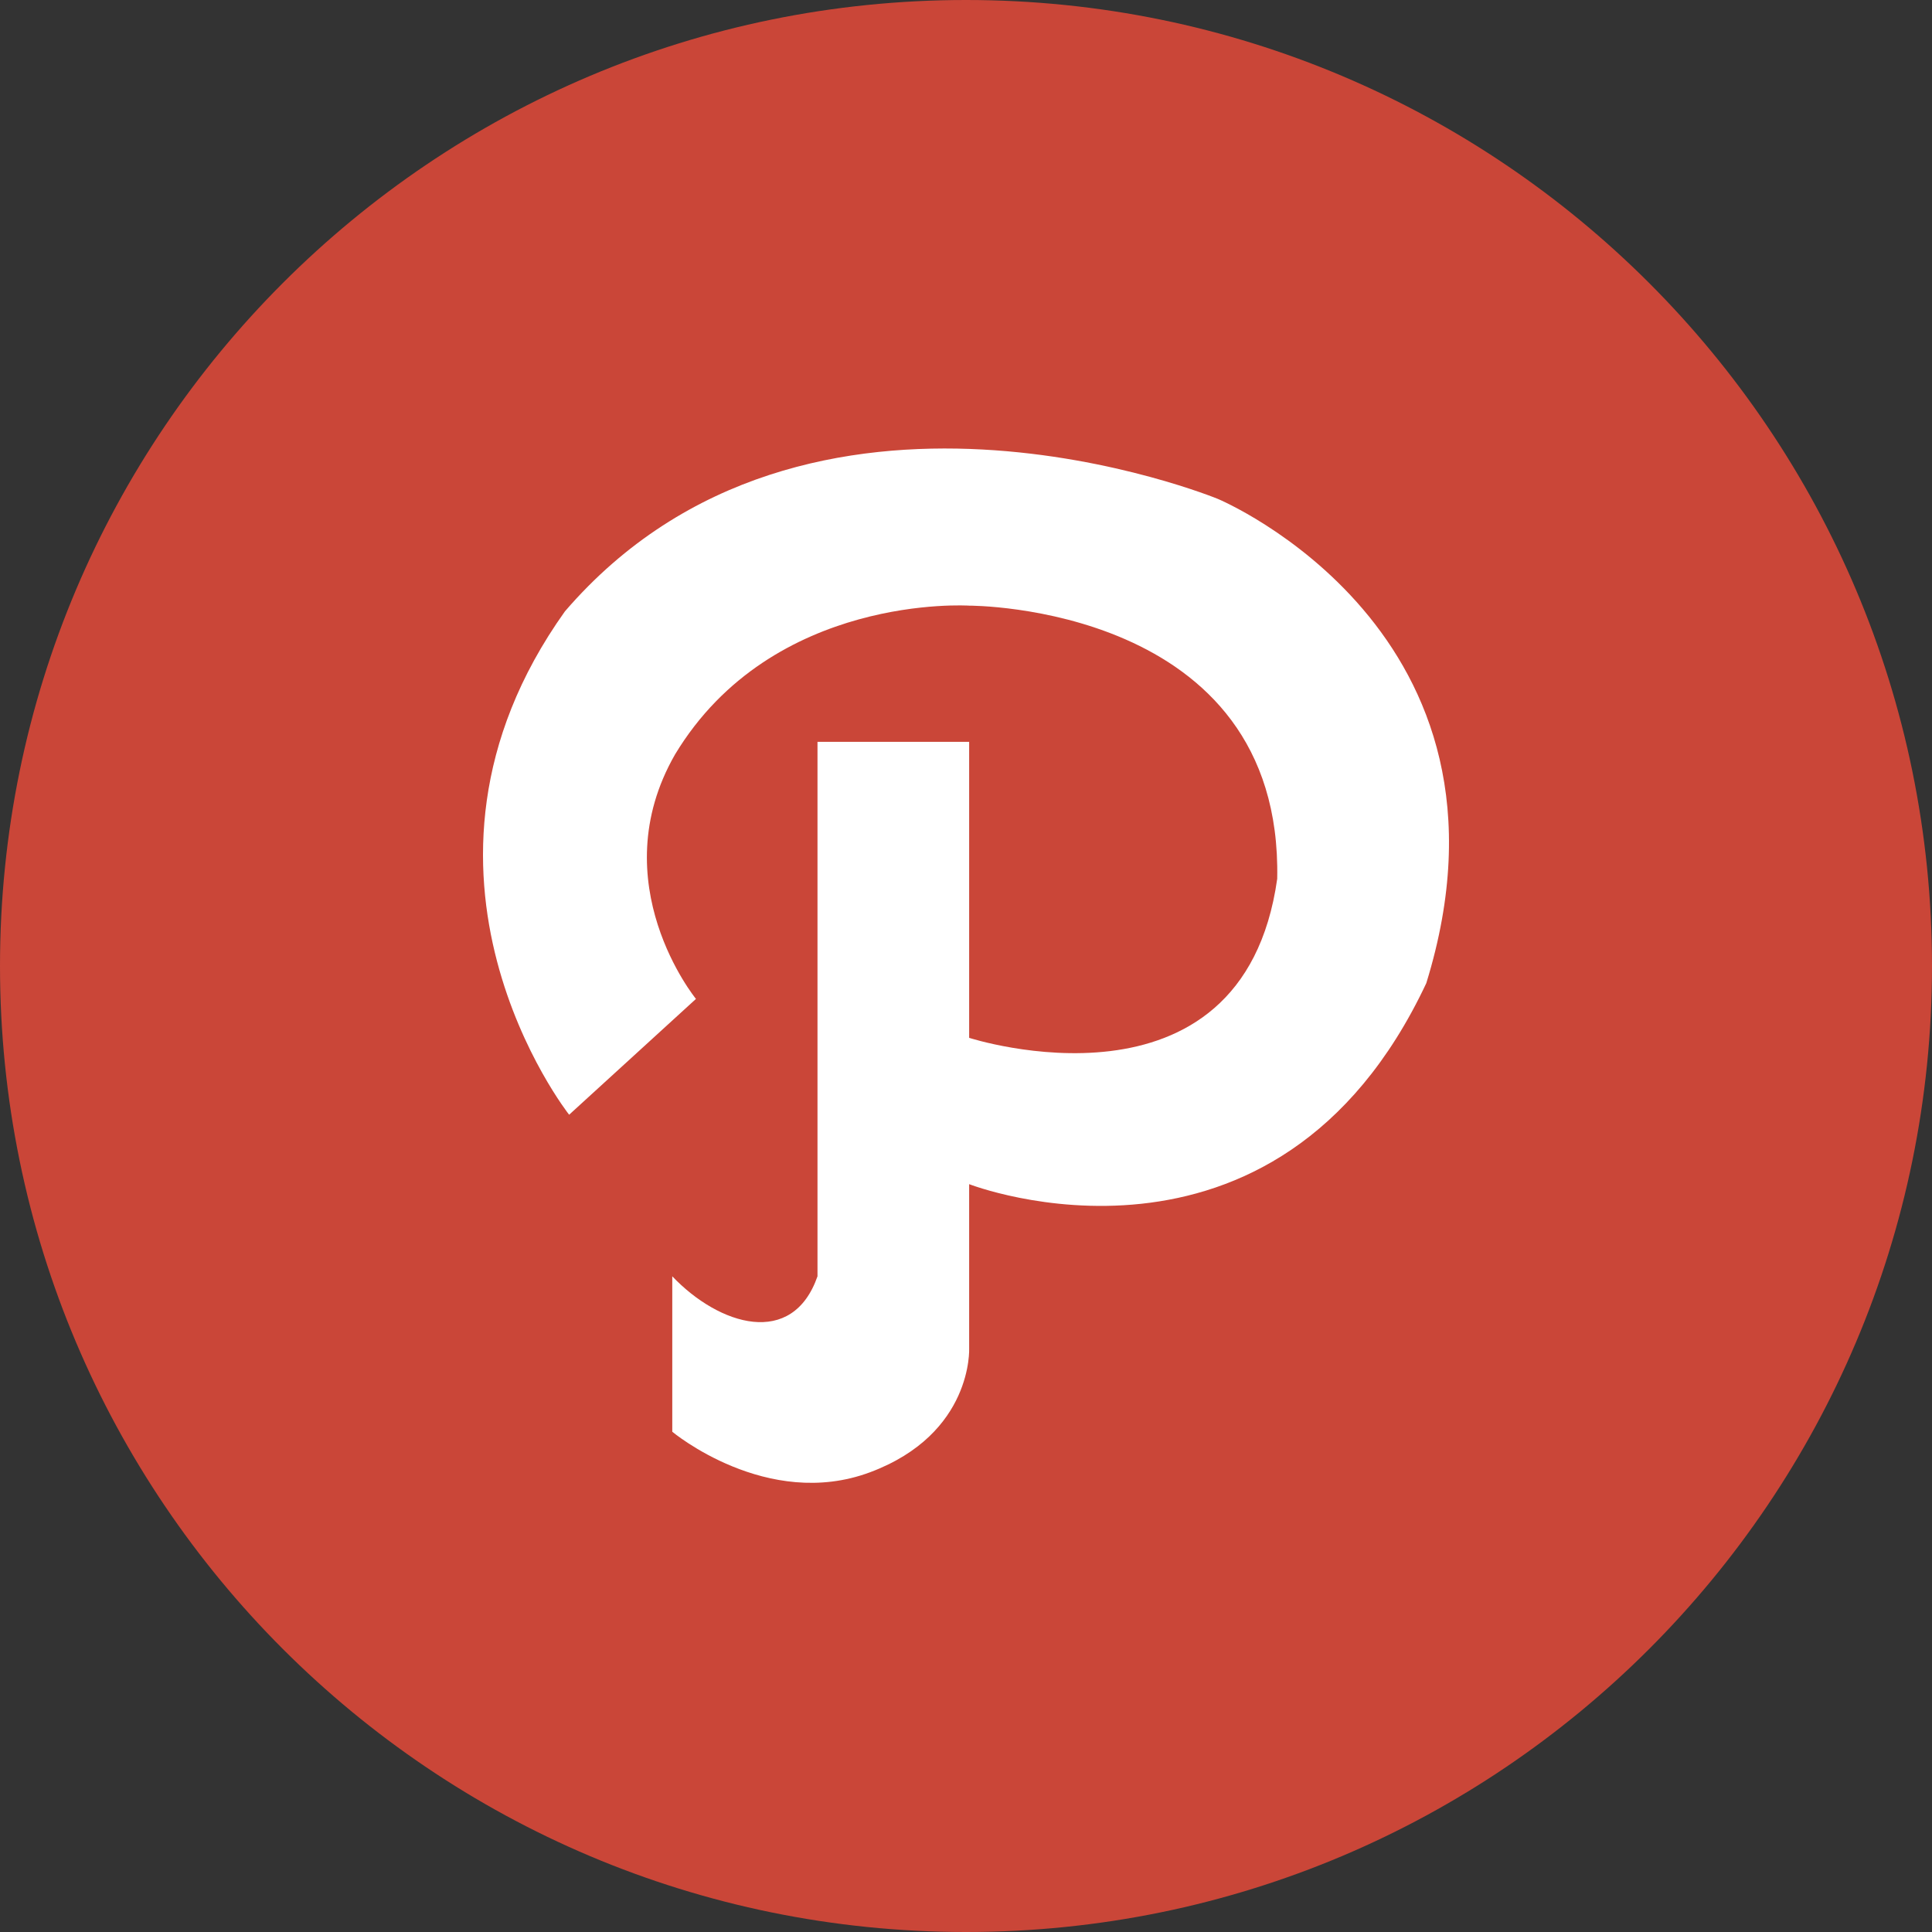 <?xml version="1.0" ?><svg height="60px" version="1.1" viewBox="0 0 60 60" width="60px" xmlns="http://www.w3.org/2000/svg" xmlns:sketch="http://www.bohemiancoding.com/sketch/ns" xmlns:xlink="http://www.w3.org/1999/xlink"><rect x="0" y="0" width="60" height="60" fill="#333333" stroke="none"/><title/><defs/><g fill="none" fill-rule="evenodd" id="flat" stroke="none" stroke-width="1"><g id="path"><path d="M30,60 C46.569,60 60,46.569 60,30 C60,13.431 46.569,0 30,0 C13.431,0 0,13.431 0,30 C0,46.569 13.431,60 30,60 Z" fill="#CA4638" id="Path"/><path d="M30.098,23.038 L30.098,32.231 C30.098,32.231 38.583,34.975 39.665,27.292 C39.837,18.766 30.098,18.809 30.098,18.809 C30.098,18.809 23.995,18.409 20.965,23.428 C18.67,27.425 21.614,31.022 21.614,31.022 L17.675,34.619 C17.675,34.619 11.745,27.114 17.544,18.987 C25.076,10.237 37.824,15.495 37.824,15.495 C37.824,15.495 47.671,19.608 44.295,30.533 C39.62,40.481 30.098,36.775 30.098,36.775 L30.098,41.869 C30.098,41.869 30.227,44.522 27.024,45.721 C23.822,46.92 20.878,44.464 20.878,44.464 L20.878,39.637 C22.34,41.17 24.61,41.868 25.388,39.637 L25.388,23.038 L30.098,23.038 Z" fill="#FFFFFF"/></g></g></svg>